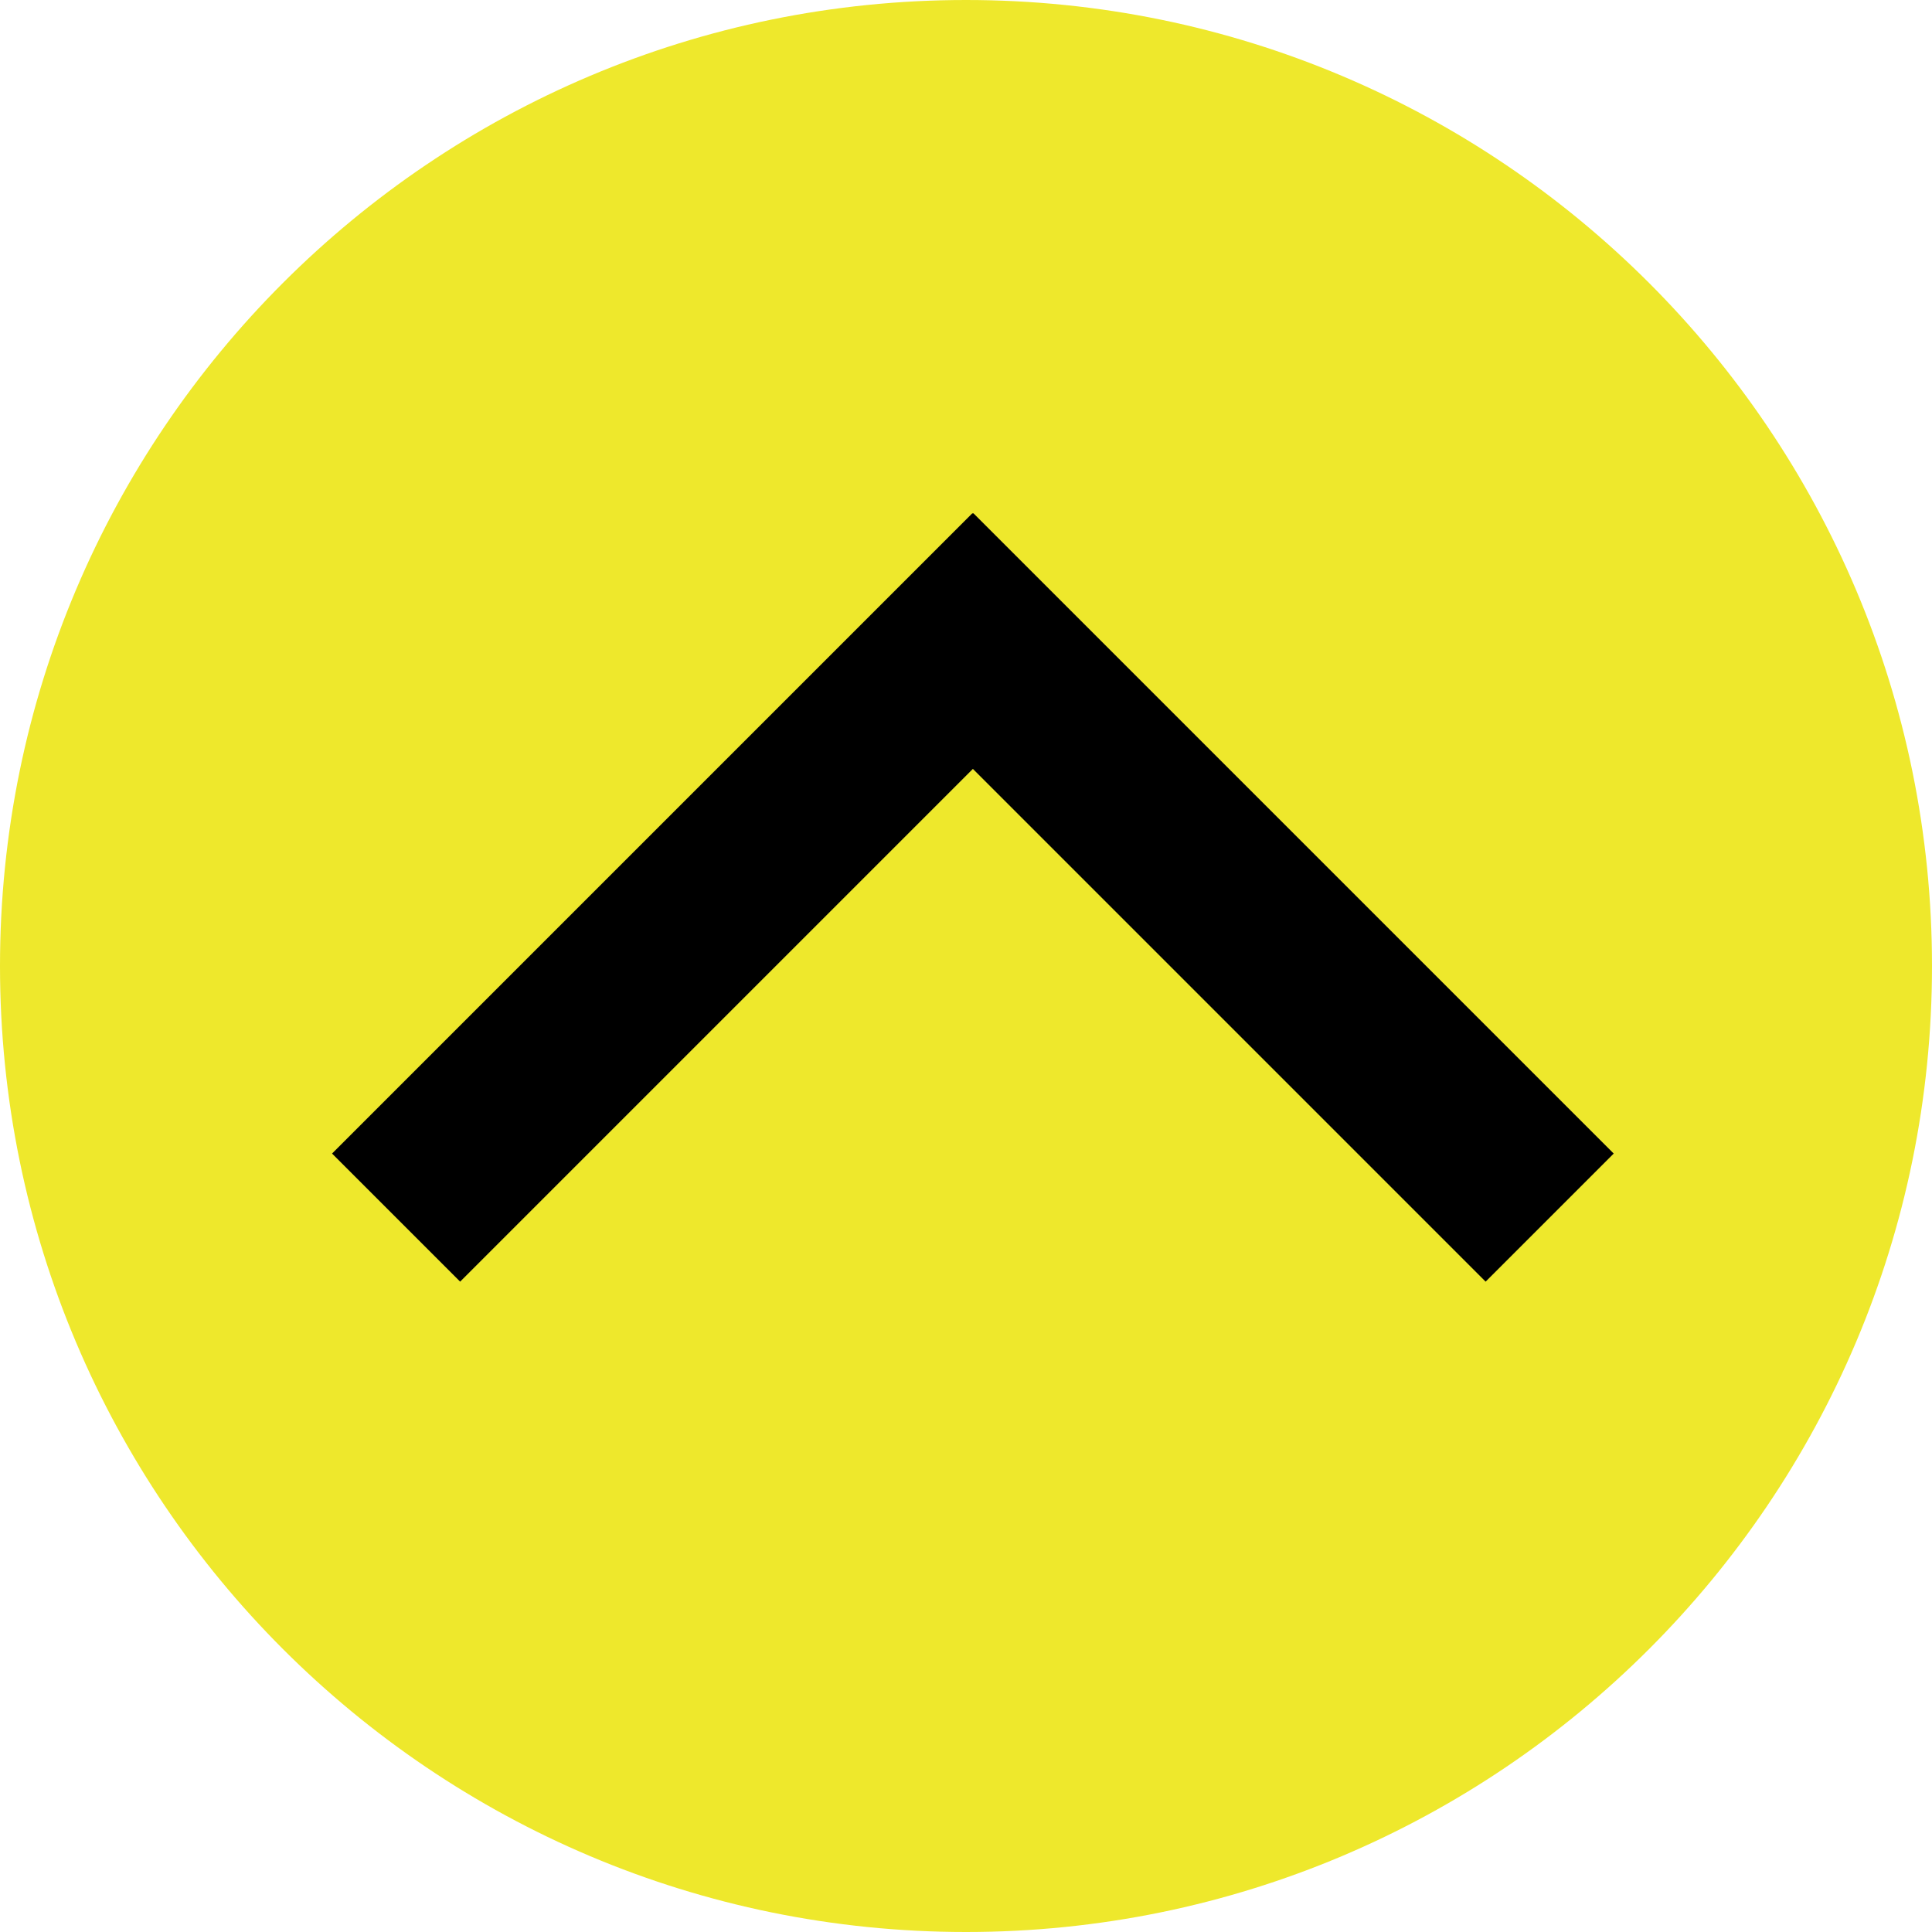 <svg width="64" height="64" viewBox="0 0 64 64" fill="none" xmlns="http://www.w3.org/2000/svg">
<path d="M32 64C49.673 64 64 49.673 64 32C64 14.327 49.673 0 32 0C14.327 0 0 14.327 0 32C0 49.673 14.327 64 32 64Z" fill="#EEE82C"/>
<path fill-rule="evenodd" clip-rule="evenodd" d="M11 38.213L15.243 42.456L32.228 25.471L49.213 42.456L53.456 38.213L32.243 17L32.228 17.015L32.213 17L11 38.213Z" fill="black"/>
</svg>
